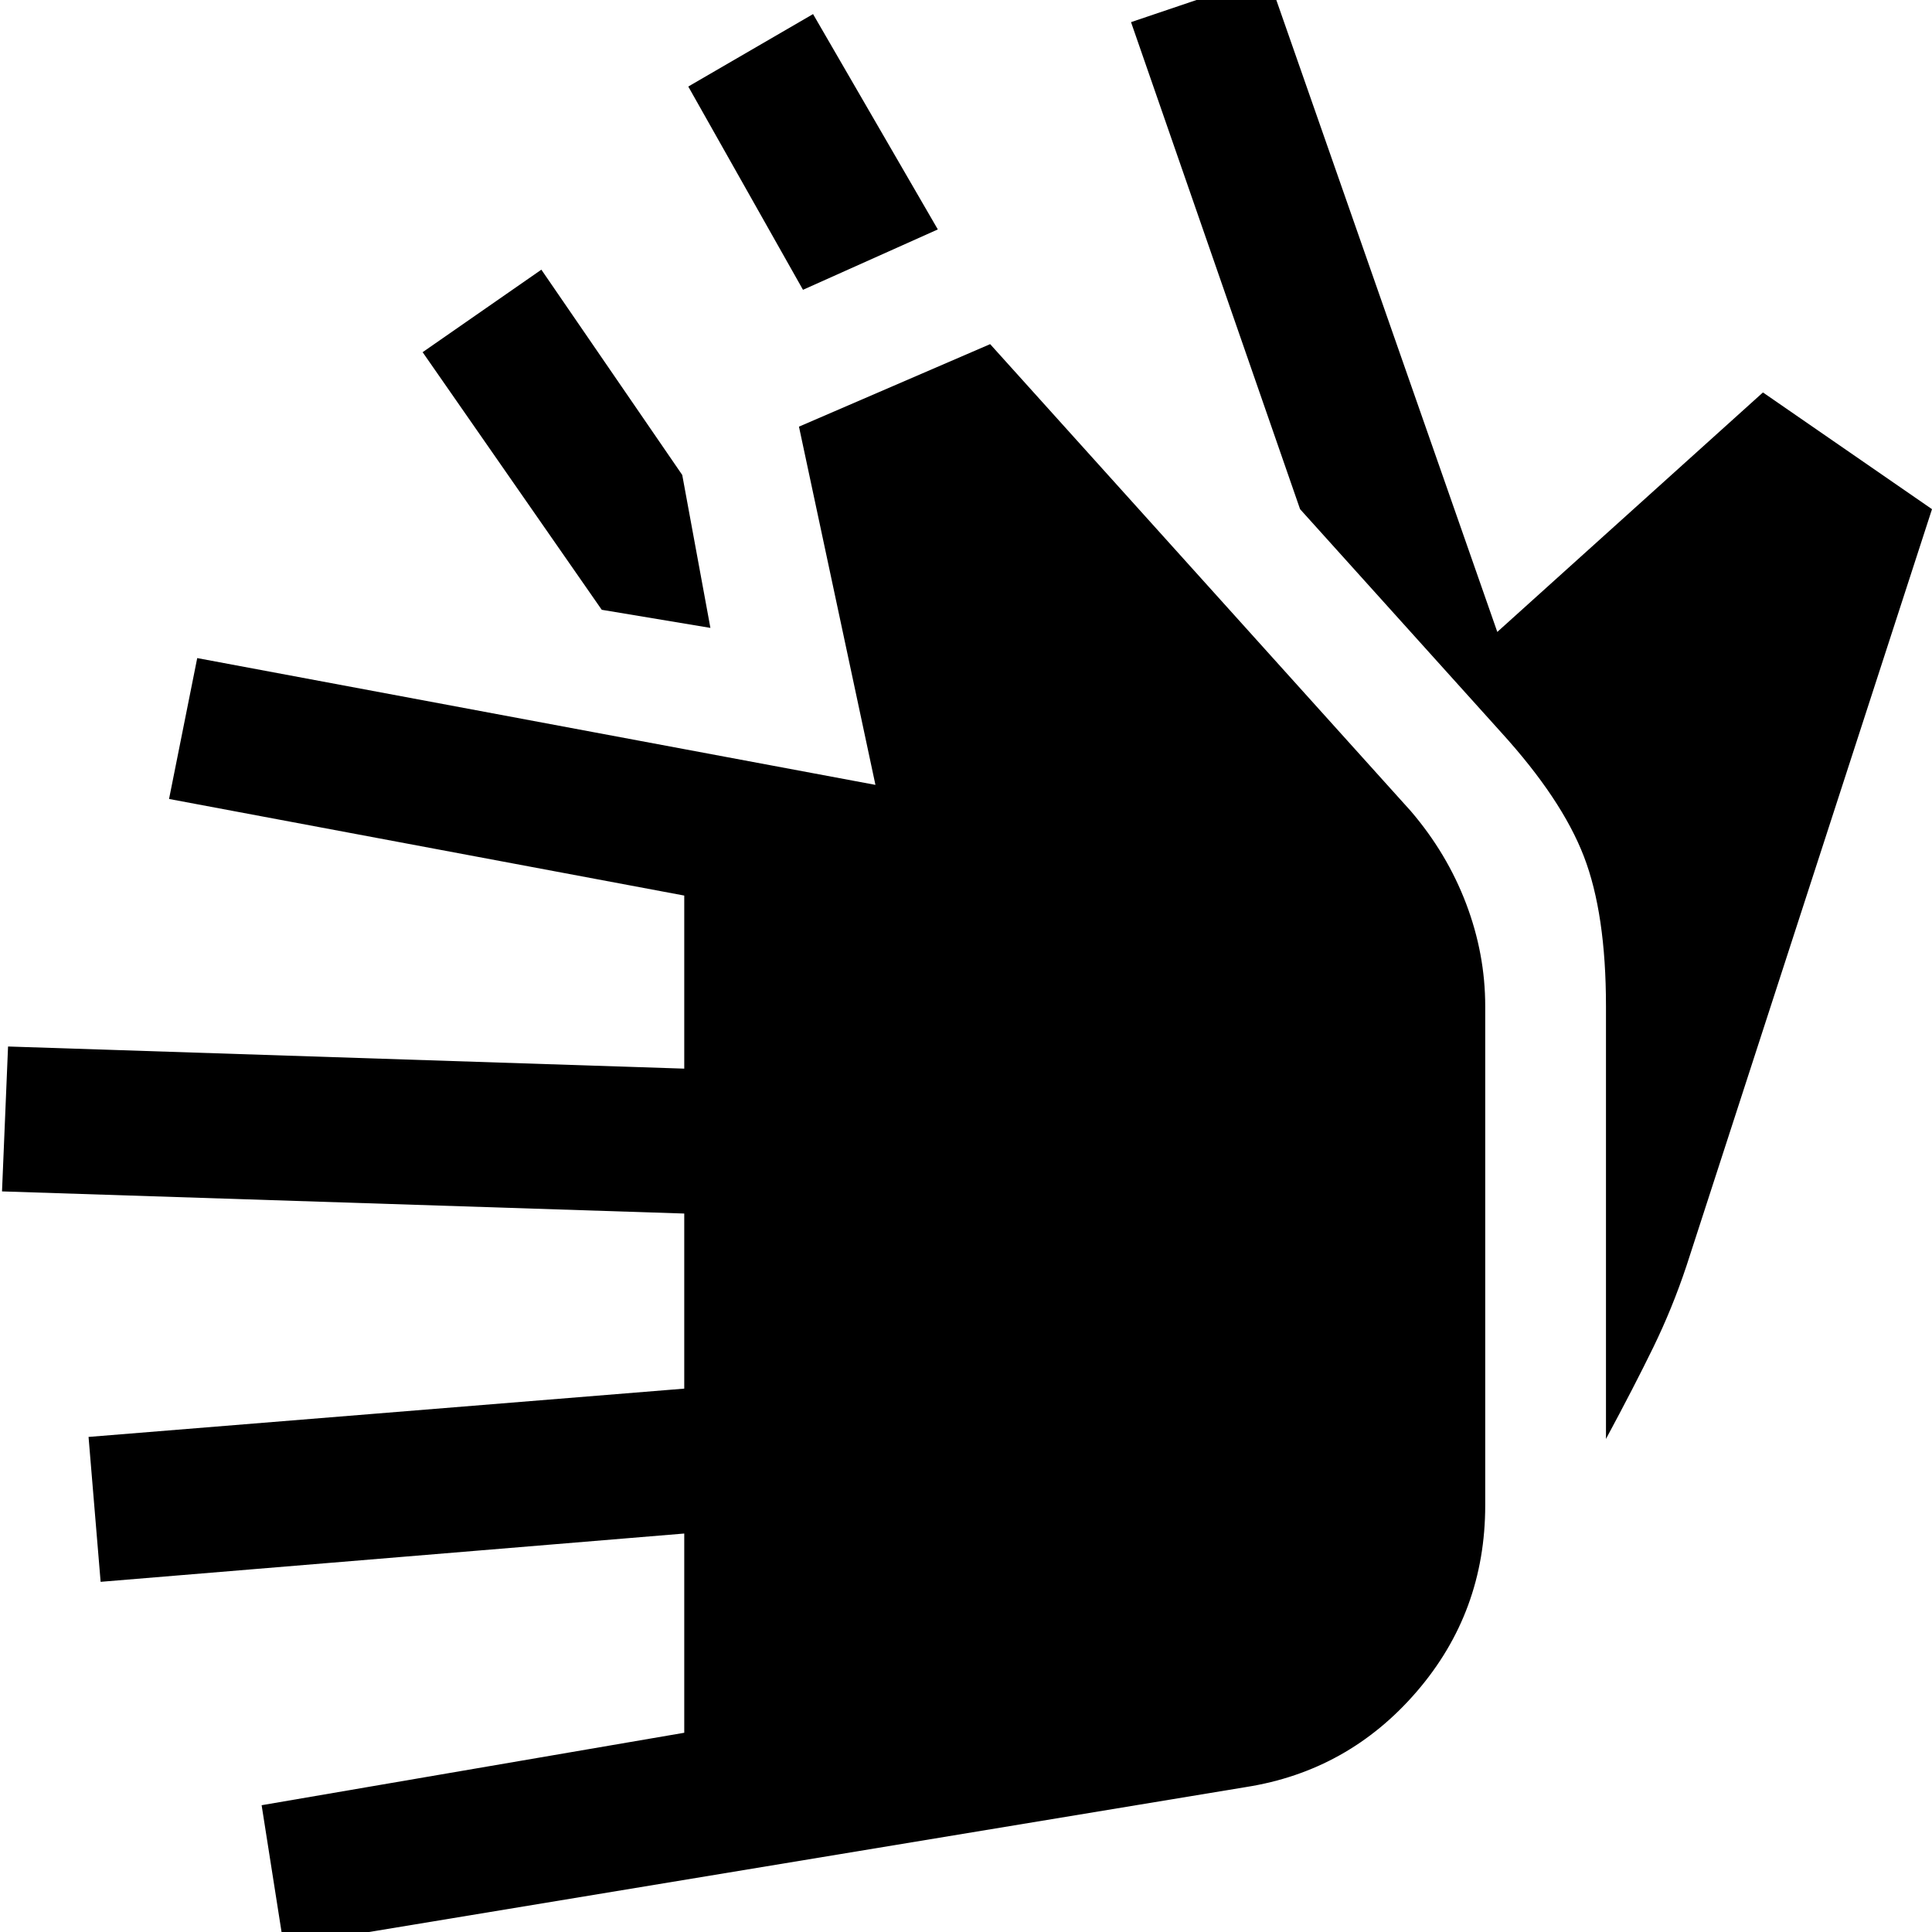 <svg xmlns="http://www.w3.org/2000/svg" width="48" height="48" viewBox="0 -960 960 960"><path d="m141 7-11-70 210-36v-99L50-174l-6-72 296-24v-87L1-368l3-72 336 11v-86L84-563l14-70 337 63-38-178 95-41 209 232q18 21 27.5 46t9.5 51v248q0 53-34 92.5T619-72L141 7Zm657-252v-215q0-46-11-74.5T746-596L646-707l-84-242 68-23 114 326 132-119 84 58-122 376q-7 21-16.5 40.5T798-245ZM353-648l-54-9-89-128 59-41 70 102 14 76Zm46-168-57-101 62-36 62 107-67 30Z"/></svg>